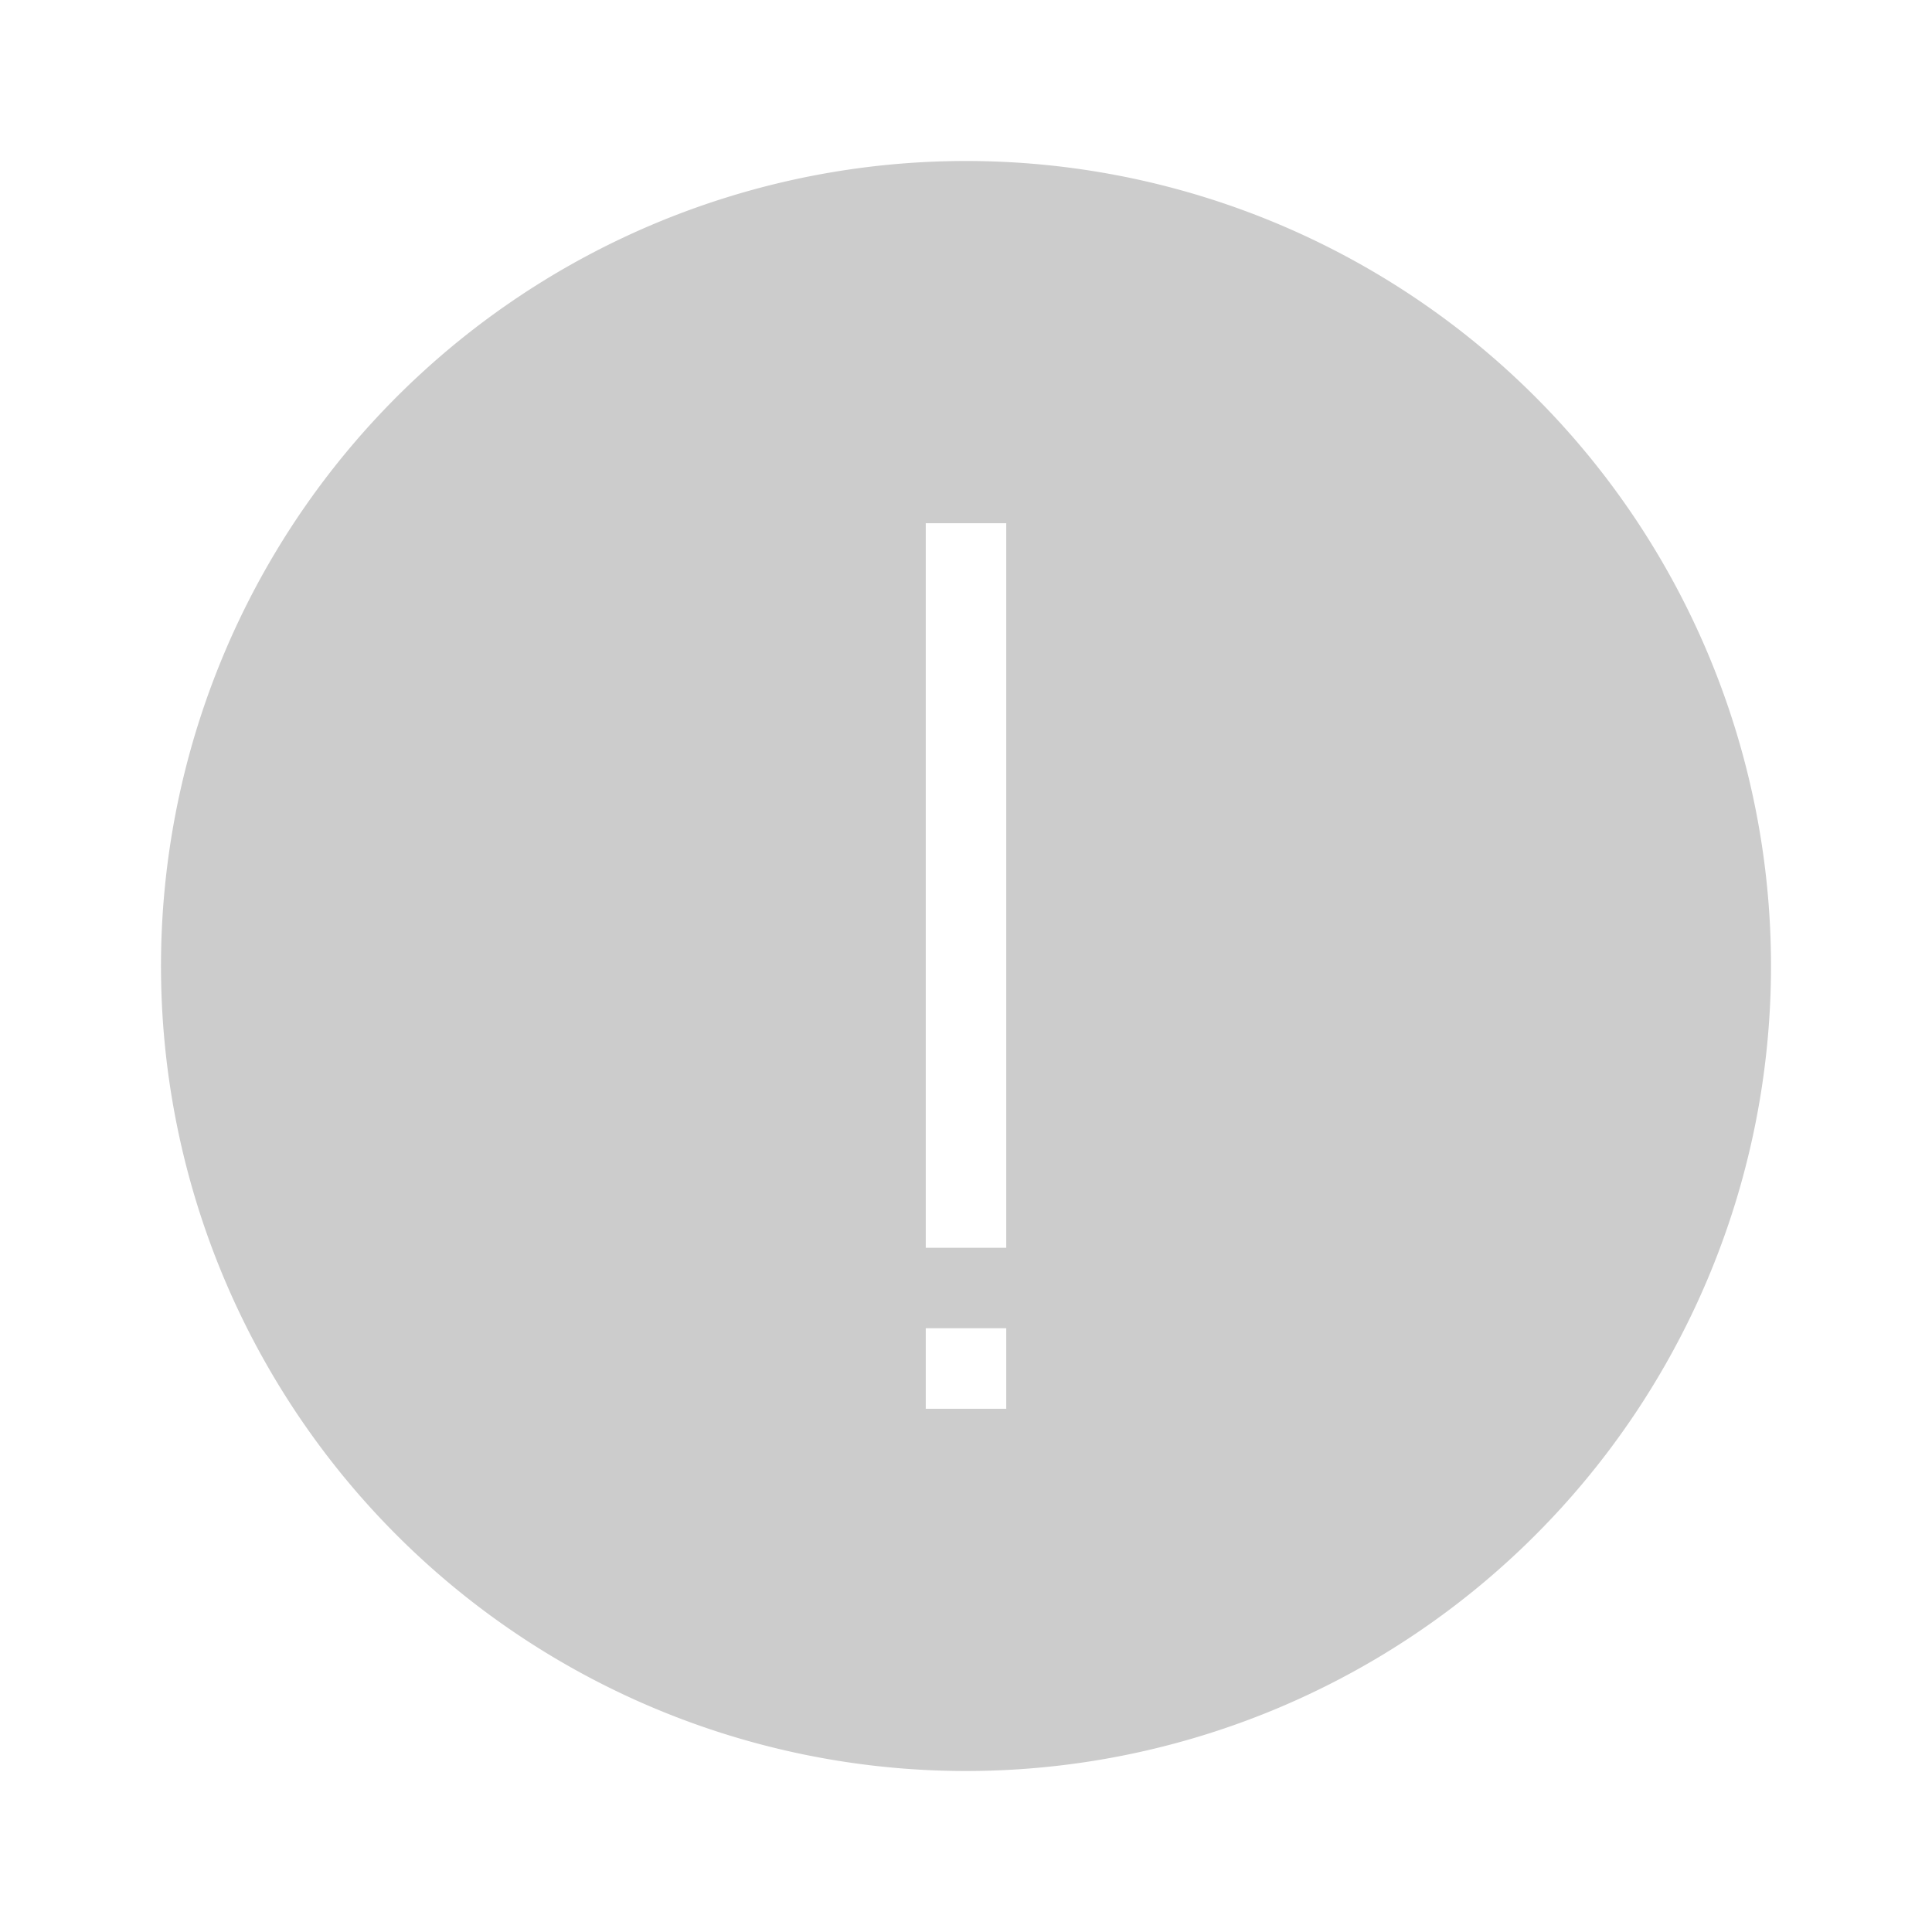 <svg xmlns="http://www.w3.org/2000/svg" viewBox="0 0 384 384"><defs><style>.cls-1{isolation:isolate;}.cls-2{fill:#ccc;mix-blend-mode:multiply;}</style></defs><title>alerta-error-full-light</title><g class="cls-1"><g id="Alertas"><g id="Error_full" data-name="Error full"><g id="light"><path class="cls-2" d="M192,32A160,160,0,1,0,352,192,160,160,0,0,0,192,32Zm8,248H184V264h16Zm0-32H184V104h16Z"/></g></g></g></g></svg>